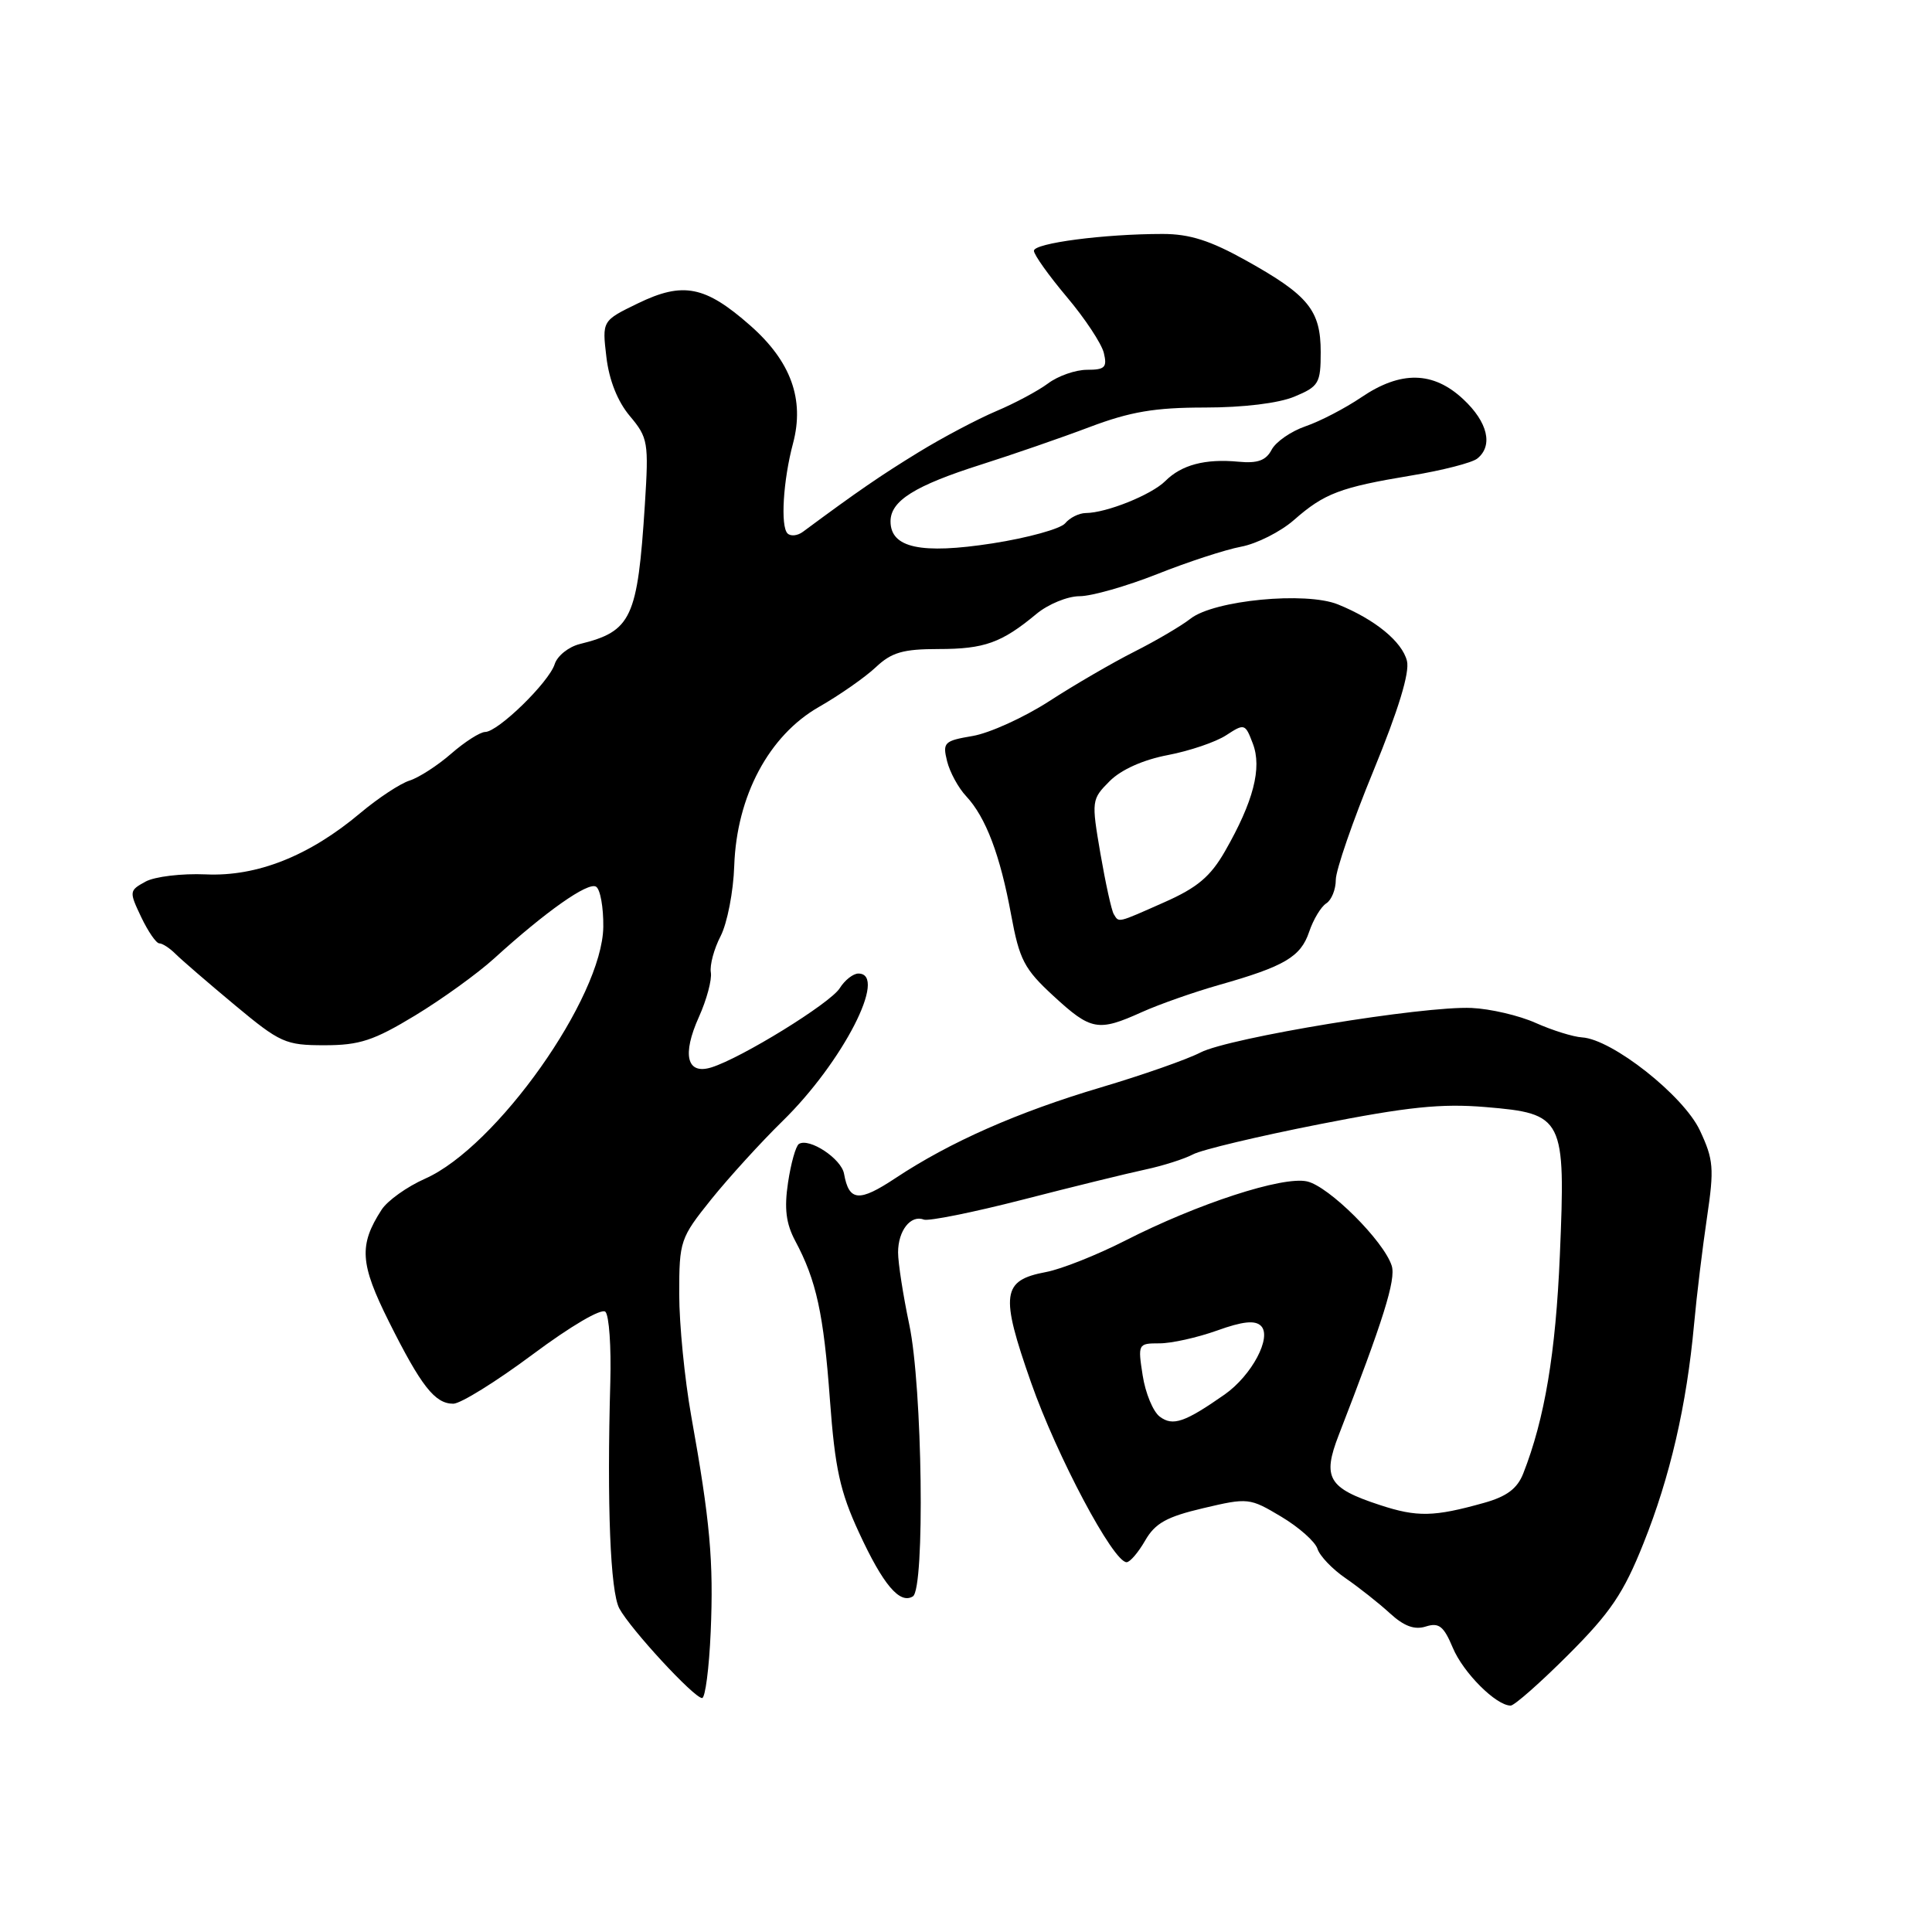 <?xml version="1.0" encoding="UTF-8" standalone="no"?>
<!DOCTYPE svg PUBLIC "-//W3C//DTD SVG 1.1//EN" "http://www.w3.org/Graphics/SVG/1.1/DTD/svg11.dtd" >
<svg xmlns="http://www.w3.org/2000/svg" xmlns:xlink="http://www.w3.org/1999/xlink" version="1.1" viewBox="0 0 256 256">
 <g >
 <path fill="currentColor"
d=" M 207.82 219.25 C 213.40 213.67 215.14 211.10 217.77 204.50 C 221.30 195.69 223.49 186.19 224.47 175.50 C 224.82 171.65 225.60 165.26 226.19 161.29 C 227.15 154.80 227.06 153.66 225.24 149.78 C 223.07 145.16 213.61 137.70 209.63 137.46 C 208.46 137.39 205.70 136.53 203.50 135.55 C 201.30 134.56 197.47 133.67 195.00 133.56 C 188.60 133.27 162.87 137.50 159.07 139.46 C 157.32 140.37 151.39 142.45 145.89 144.08 C 134.83 147.37 125.89 151.31 118.65 156.11 C 113.82 159.31 112.50 159.20 111.84 155.53 C 111.48 153.53 107.24 150.73 105.86 151.58 C 105.45 151.84 104.80 154.14 104.42 156.69 C 103.90 160.14 104.15 162.12 105.37 164.42 C 108.17 169.65 109.14 174.09 109.97 185.50 C 110.64 194.58 111.31 197.65 113.82 203.07 C 117.01 209.98 119.22 212.60 120.96 211.53 C 122.58 210.52 122.23 183.75 120.48 175.50 C 119.67 171.65 119.00 167.35 119.00 165.95 C 119.00 163.07 120.67 160.94 122.40 161.60 C 123.03 161.84 128.94 160.65 135.52 158.96 C 142.11 157.26 149.42 155.47 151.76 154.97 C 154.11 154.47 156.95 153.56 158.08 152.96 C 159.21 152.35 166.74 150.56 174.81 148.97 C 186.53 146.66 190.98 146.20 196.83 146.69 C 207.21 147.56 207.46 148.06 206.69 166.30 C 206.14 179.29 204.68 188.01 201.84 195.24 C 201.05 197.25 199.65 198.30 196.63 199.14 C 190.00 201.00 187.78 201.05 182.83 199.42 C 175.99 197.18 175.19 195.82 177.39 190.15 C 183.30 174.93 184.99 169.54 184.41 167.72 C 183.37 164.44 176.07 157.17 173.18 156.54 C 169.94 155.83 158.71 159.48 149.09 164.39 C 145.34 166.30 140.63 168.17 138.61 168.55 C 132.75 169.65 132.50 171.46 136.62 183.19 C 140.05 192.96 147.51 207.00 149.28 207.00 C 149.73 207.00 150.83 205.71 151.74 204.13 C 153.06 201.83 154.59 200.98 159.44 199.84 C 165.37 198.44 165.59 198.47 169.76 200.96 C 172.11 202.36 174.27 204.28 174.57 205.22 C 174.87 206.17 176.55 207.93 178.31 209.13 C 180.06 210.34 182.70 212.42 184.16 213.76 C 186.03 215.48 187.44 216.00 188.93 215.52 C 190.67 214.97 191.30 215.47 192.50 218.33 C 193.88 221.64 198.24 226.00 200.17 226.00 C 200.66 226.00 204.11 222.96 207.82 219.25 Z  M 94.17 216.25 C 94.57 206.85 94.09 201.55 91.59 187.62 C 90.72 182.73 90.00 175.47 90.00 171.47 C 90.00 164.42 90.13 164.05 94.25 158.91 C 96.59 156.01 100.83 151.35 103.68 148.56 C 111.66 140.77 117.71 129.00 113.74 129.00 C 113.05 129.00 111.94 129.87 111.27 130.94 C 110.02 132.94 98.23 140.21 94.25 141.44 C 91.00 142.44 90.35 139.77 92.61 134.75 C 93.64 132.47 94.35 129.81 94.19 128.85 C 94.03 127.89 94.61 125.72 95.49 124.03 C 96.36 122.33 97.18 118.15 97.29 114.72 C 97.61 105.48 101.88 97.47 108.50 93.68 C 111.25 92.11 114.65 89.73 116.05 88.41 C 118.14 86.44 119.66 86.00 124.37 86.00 C 130.44 86.00 132.72 85.18 137.33 81.35 C 138.88 80.06 141.46 79.00 143.05 79.00 C 144.64 79.00 149.26 77.68 153.31 76.08 C 157.35 74.47 162.37 72.83 164.45 72.44 C 166.53 72.05 169.68 70.46 171.46 68.90 C 175.48 65.37 177.60 64.57 187.00 63.01 C 191.12 62.33 195.06 61.32 195.75 60.76 C 197.88 59.05 197.14 55.93 193.89 52.90 C 189.91 49.18 185.61 49.10 180.39 52.64 C 178.25 54.09 174.93 55.82 173.00 56.48 C 171.08 57.14 169.05 58.54 168.50 59.59 C 167.75 61.02 166.64 61.42 164.11 61.18 C 159.70 60.76 156.56 61.59 154.41 63.74 C 152.58 65.56 146.63 67.96 143.87 67.98 C 142.98 67.99 141.75 68.60 141.14 69.34 C 140.53 70.07 136.20 71.27 131.51 72.00 C 122.02 73.47 118.00 72.60 118.00 69.08 C 118.00 66.36 121.22 64.35 130.00 61.56 C 134.12 60.25 140.59 58.02 144.37 56.59 C 149.77 54.55 153.03 54.00 159.65 54.00 C 164.74 54.00 169.44 53.43 171.53 52.55 C 174.75 51.21 175.00 50.78 175.00 46.66 C 175.00 41.12 173.38 39.13 165.15 34.54 C 160.37 31.87 157.64 31.00 154.05 31.00 C 146.28 31.00 137.00 32.22 137.00 33.23 C 137.00 33.75 138.96 36.50 141.35 39.34 C 143.75 42.18 145.95 45.51 146.26 46.75 C 146.73 48.68 146.41 49.00 144.04 49.00 C 142.52 49.00 140.20 49.81 138.88 50.80 C 137.57 51.78 134.47 53.44 132.00 54.48 C 129.53 55.53 124.88 57.98 121.69 59.94 C 116.70 63.00 113.69 65.06 106.40 70.46 C 105.68 71.00 104.76 71.09 104.35 70.68 C 103.40 69.73 103.77 63.65 105.08 58.75 C 106.63 52.92 104.80 47.87 99.41 43.13 C 93.44 37.87 90.51 37.29 84.52 40.20 C 79.78 42.50 79.78 42.50 80.35 47.31 C 80.71 50.38 81.84 53.21 83.46 55.13 C 85.87 58.00 85.97 58.60 85.45 66.83 C 84.48 81.94 83.69 83.65 76.82 85.34 C 75.34 85.71 73.85 86.90 73.50 88.00 C 72.74 90.40 66.00 96.98 64.28 96.99 C 63.62 97.00 61.59 98.29 59.78 99.87 C 57.98 101.44 55.50 103.04 54.27 103.43 C 53.05 103.81 50.12 105.74 47.77 107.71 C 40.99 113.42 34.06 116.17 27.27 115.86 C 24.09 115.72 20.50 116.15 19.28 116.82 C 17.11 118.01 17.10 118.13 18.71 121.52 C 19.62 123.43 20.70 125.00 21.11 125.00 C 21.52 125.00 22.49 125.63 23.26 126.40 C 24.03 127.17 27.55 130.21 31.08 133.15 C 37.13 138.19 37.82 138.50 43.00 138.50 C 47.64 138.50 49.52 137.88 55.00 134.56 C 58.58 132.39 63.30 128.98 65.50 126.98 C 72.33 120.77 77.92 116.83 78.98 117.49 C 79.54 117.83 79.97 120.23 79.94 122.81 C 79.82 132.17 65.79 151.99 56.33 156.18 C 53.94 157.24 51.34 159.09 50.56 160.30 C 47.53 164.99 47.69 167.43 51.53 175.12 C 55.81 183.68 57.63 186.00 60.06 186.00 C 61.03 186.00 65.76 183.06 70.58 179.47 C 75.64 175.70 79.71 173.31 80.22 173.82 C 80.71 174.31 81.00 178.48 80.87 183.10 C 80.41 199.44 80.87 210.88 82.06 213.12 C 83.53 215.86 91.97 225.00 93.03 225.00 C 93.45 225.00 93.96 221.06 94.17 216.25 Z  M 151.30 134.11 C 153.61 133.07 158.20 131.46 161.50 130.52 C 170.22 128.05 172.35 126.79 173.47 123.47 C 174.02 121.84 175.04 120.14 175.74 119.70 C 176.43 119.26 177.00 117.86 177.00 116.58 C 177.00 115.31 179.25 108.78 182.01 102.08 C 185.30 94.06 186.81 89.11 186.43 87.58 C 185.79 85.02 182.20 82.08 177.29 80.09 C 173.02 78.36 160.88 79.53 157.76 81.97 C 156.52 82.94 153.15 84.92 150.29 86.36 C 147.42 87.81 142.34 90.76 139.01 92.92 C 135.68 95.07 131.12 97.14 128.89 97.52 C 125.11 98.16 124.88 98.38 125.49 100.85 C 125.85 102.31 126.99 104.41 128.03 105.51 C 130.63 108.30 132.53 113.31 133.98 121.22 C 135.08 127.18 135.71 128.40 139.59 131.97 C 144.56 136.55 145.50 136.73 151.30 134.11 Z  M 153.67 187.71 C 152.79 187.05 151.77 184.59 151.41 182.25 C 150.76 178.08 150.80 178.00 153.62 178.00 C 155.20 178.01 158.64 177.24 161.25 176.31 C 164.66 175.08 166.31 174.91 167.09 175.69 C 168.57 177.17 165.87 182.25 162.27 184.78 C 156.99 188.47 155.40 189.02 153.67 187.71 Z  M 147.58 121.13 C 147.28 120.64 146.49 117.03 145.81 113.10 C 144.61 106.09 144.63 105.92 147.04 103.50 C 148.57 101.97 151.49 100.67 154.75 100.05 C 157.63 99.50 161.11 98.32 162.48 97.42 C 164.90 95.84 165.00 95.87 166.01 98.54 C 167.24 101.76 166.09 106.21 162.32 112.79 C 160.40 116.14 158.65 117.62 154.31 119.54 C 147.95 122.36 148.29 122.28 147.58 121.13 Z "/>
</g>
</svg>